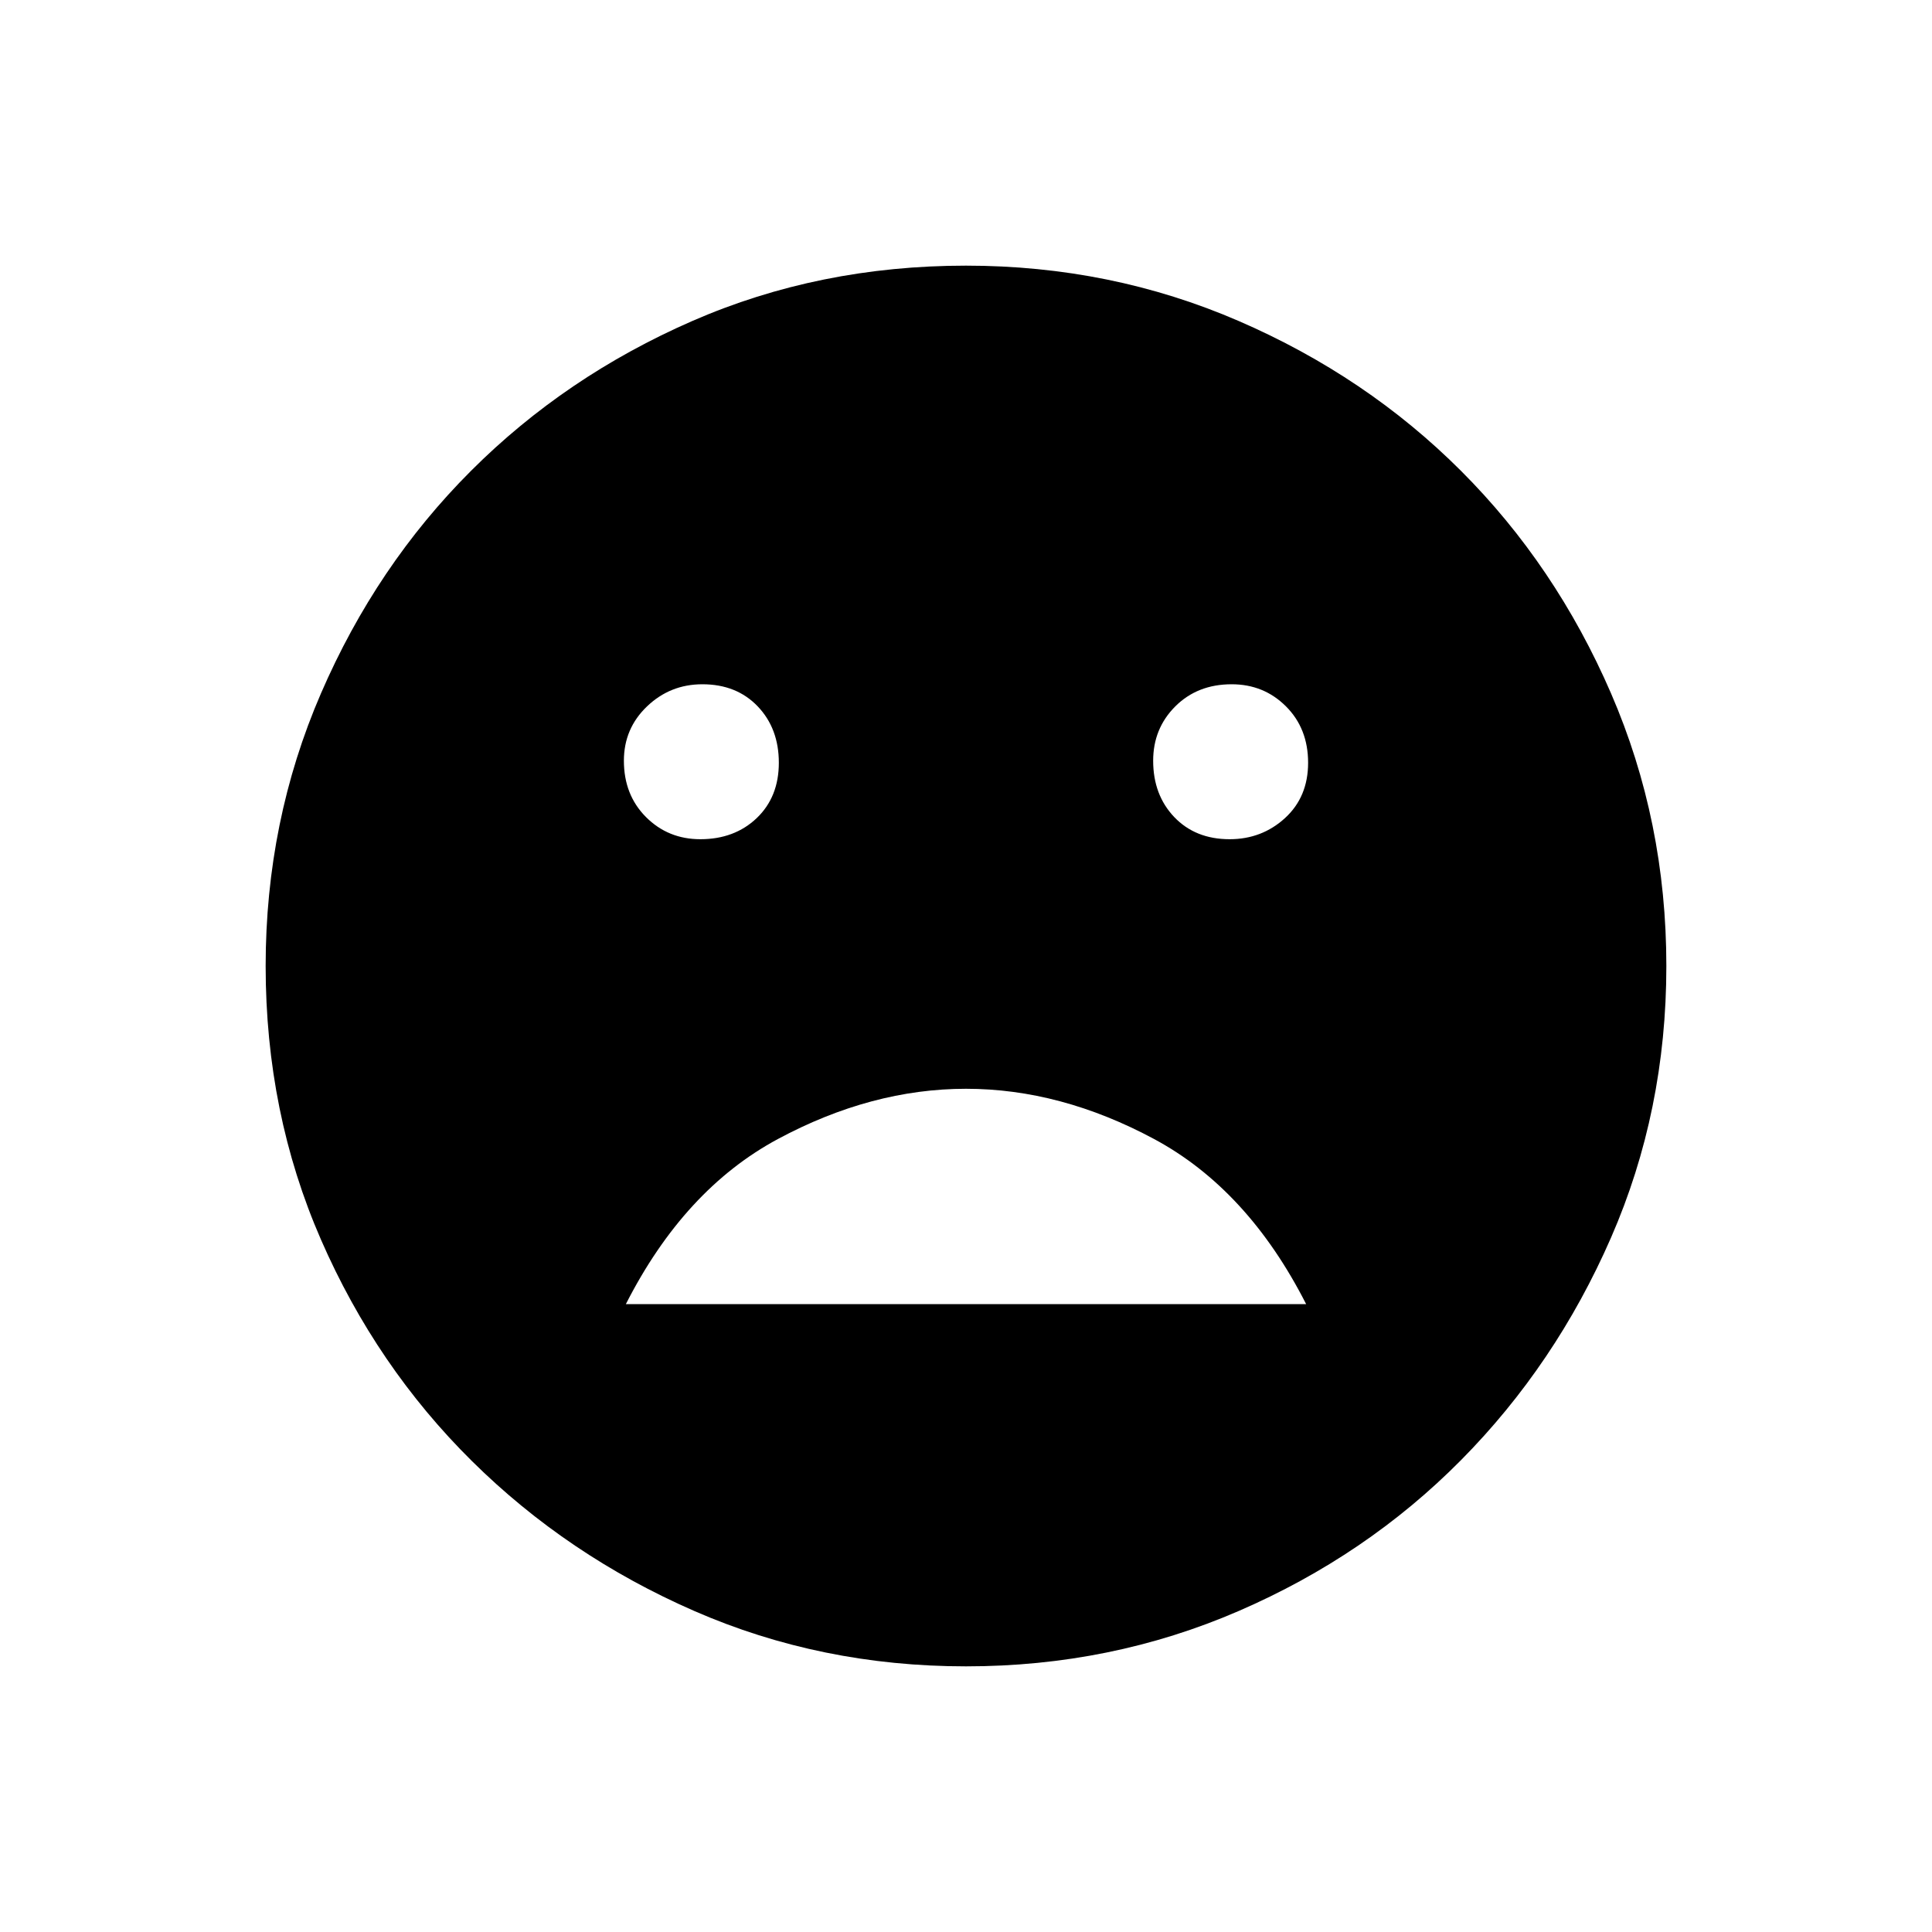<svg xmlns="http://www.w3.org/2000/svg" height="40" width="40"><path d="M25.458 17.375q.667 0 1.146-.437.479-.438.479-1.146 0-.709-.458-1.167-.458-.458-1.125-.458-.708 0-1.167.458-.458.458-.458 1.125 0 .708.437 1.167.438.458 1.146.458Zm-10.958 0q.708 0 1.167-.437.458-.438.458-1.146 0-.709-.437-1.167-.438-.458-1.146-.458-.667 0-1.146.458-.479.458-.479 1.125 0 .708.458 1.167.458.458 1.125.458Zm5.5 5.167q-1.958 0-3.896 1.041-1.937 1.042-3.146 3.417h14.084q-1.209-2.375-3.146-3.417-1.938-1.041-3.896-1.041ZM20 34.5q-3 0-5.625-1.146T9.771 30.25q-1.979-1.958-3.125-4.583T5.5 20q0-3 1.146-5.646T9.75 9.75q1.958-1.958 4.583-3.104Q16.958 5.5 20 5.5q3 0 5.646 1.146T30.25 9.75q1.958 1.958 3.104 4.604Q34.5 17 34.5 20t-1.146 5.625q-1.146 2.625-3.104 4.604-1.958 1.979-4.604 3.125T20 34.5Z"/></svg>